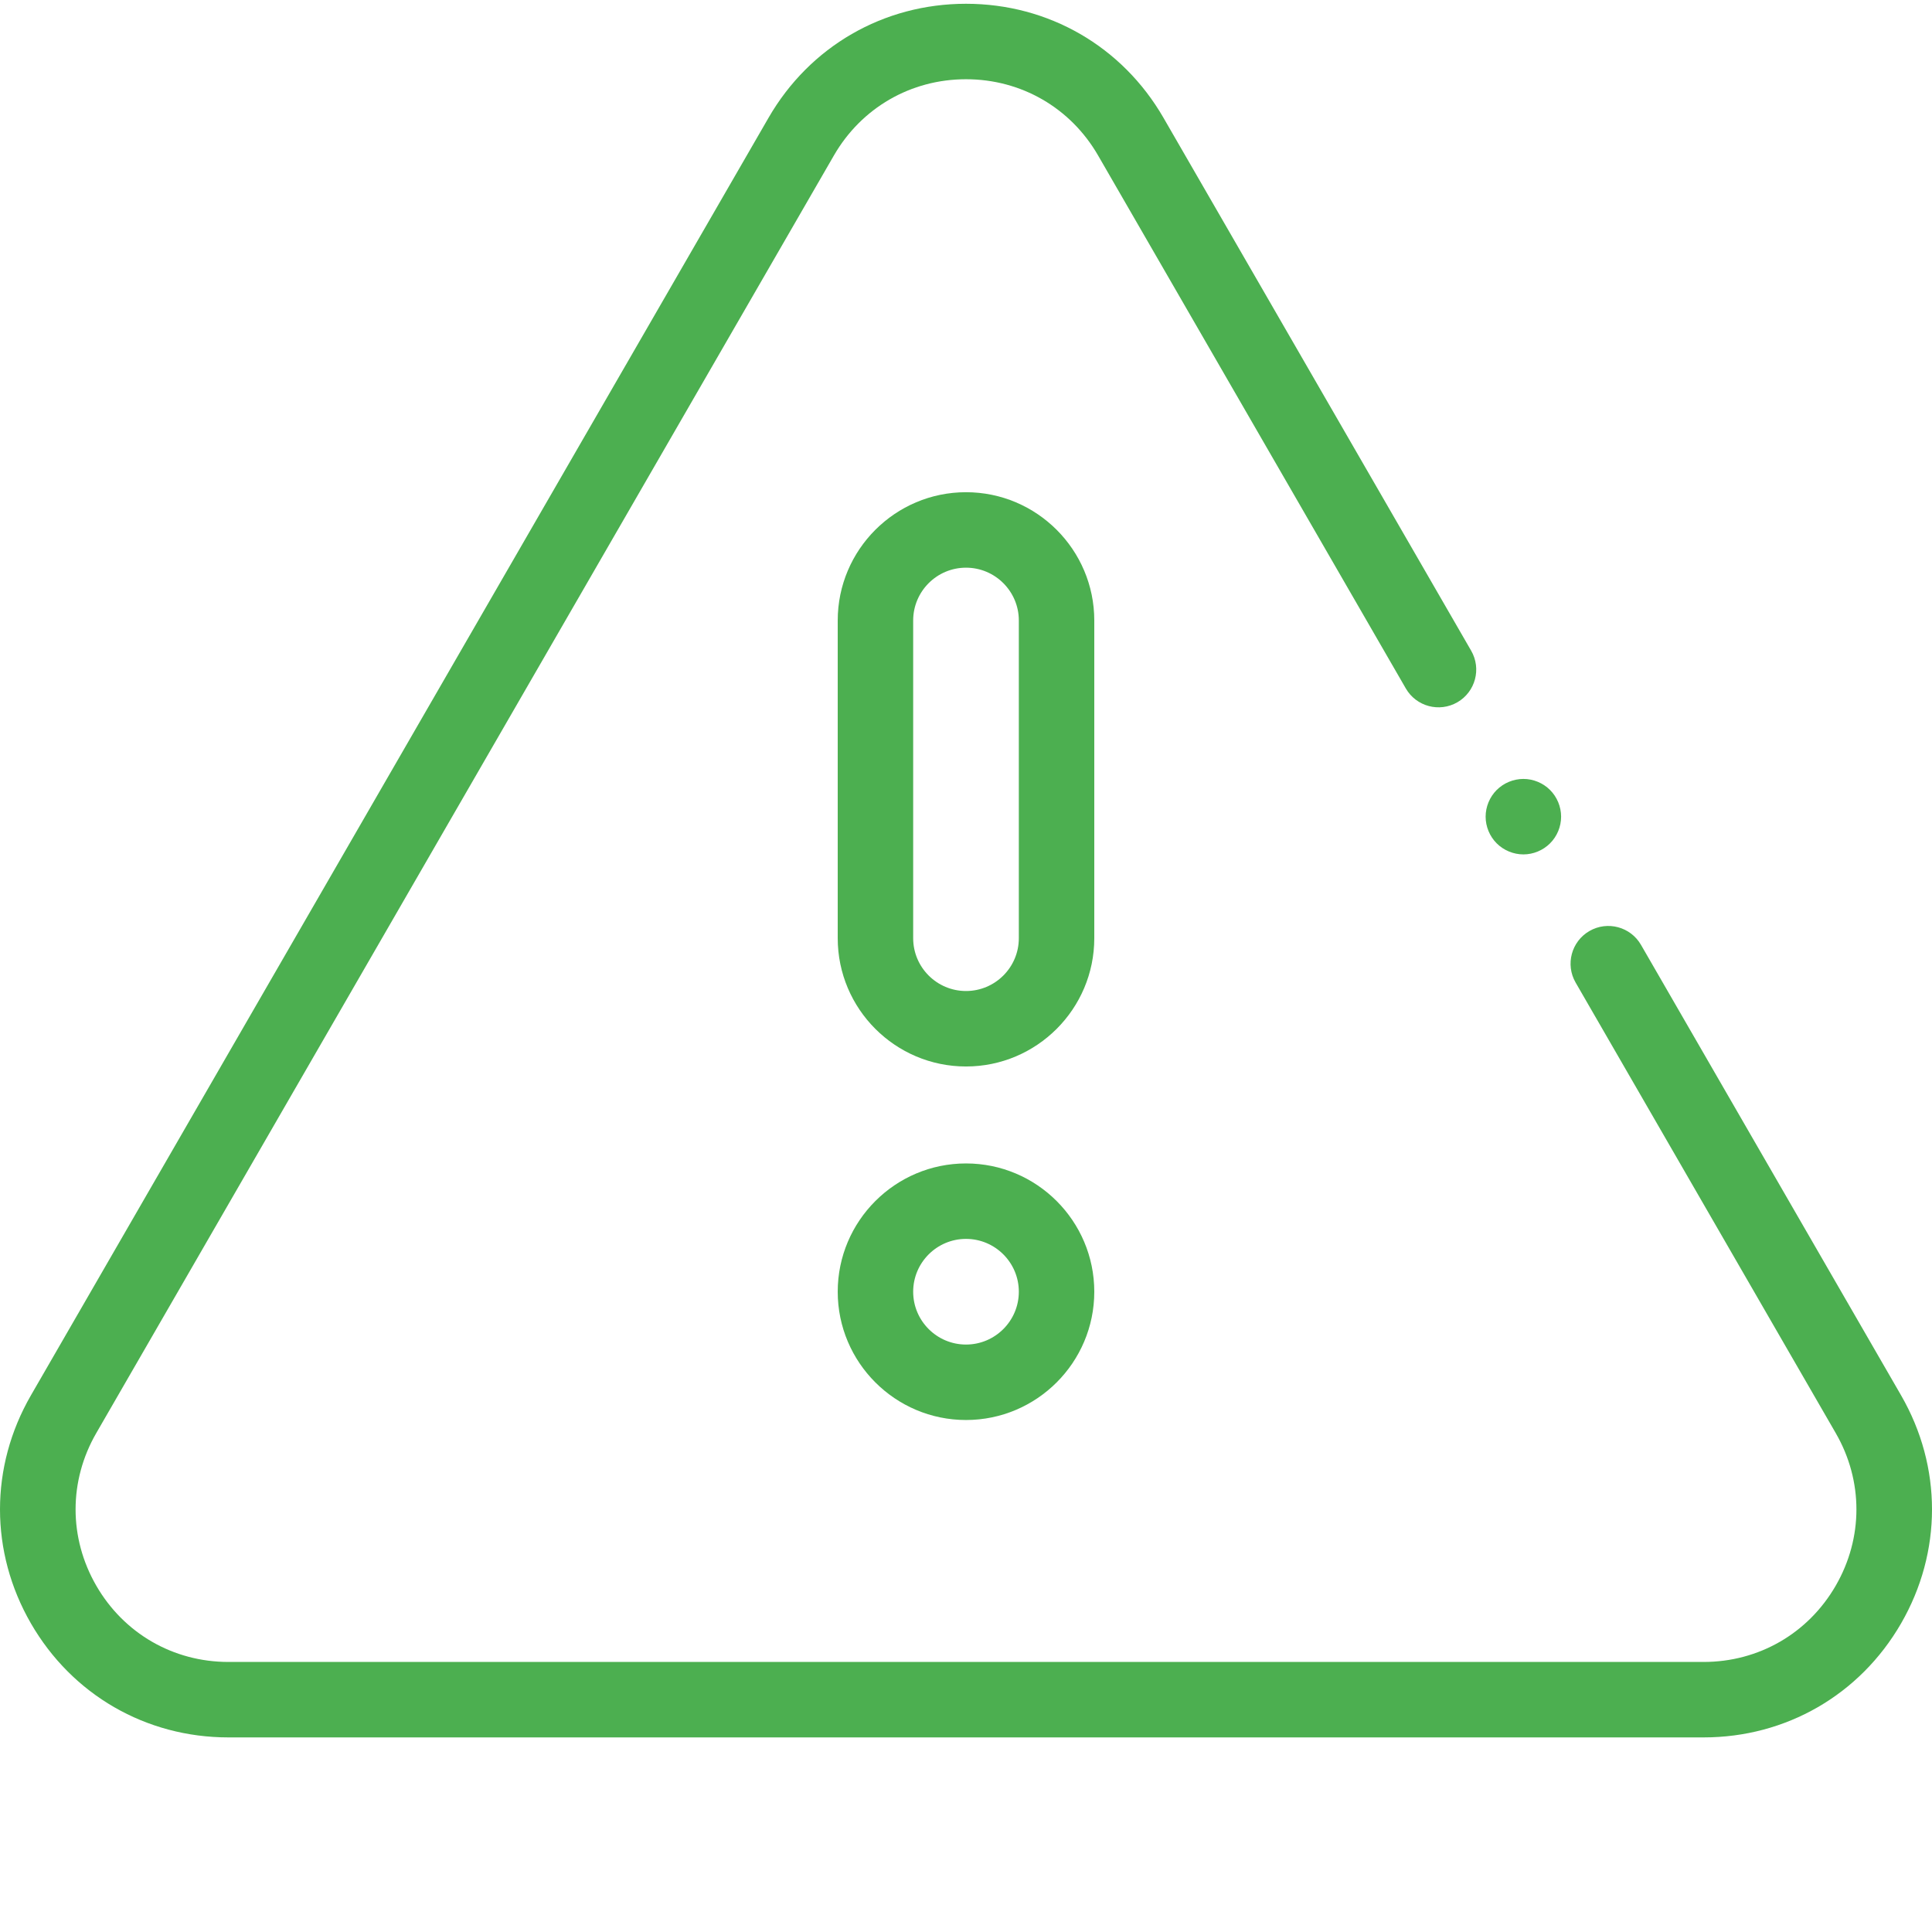 <?xml version="1.0"?>
<svg xmlns="http://www.w3.org/2000/svg" xmlns:xlink="http://www.w3.org/1999/xlink" xmlns:svgjs="http://svgjs.com/svgjs" version="1.1" width="512" height="512" x="0" y="0" viewBox="0 0 511.999 511" style="enable-background:new 0 0 512 512" xml:space="preserve" class=""><g><path xmlns="http://www.w3.org/2000/svg" d="m451.473 459.93h-390.945c-21.848 0-41.41-11.293-52.336-30.215-10.922-18.918-10.922-41.512 0-60.43l195.477-338.57c10.922-18.922 30.484-30.215 52.332-30.215 21.844 0 41.41 11.293 52.332 30.215l81.543 141.234c2.762 4.781 1.121 10.898-3.66 13.66-4.781 2.758-10.898 1.121-13.66-3.66l-81.543-141.234c-7.305-12.66-20.395-20.215-35.012-20.215s-27.707 7.555-35.016 20.215l-195.473 338.57c-7.309 12.66-7.309 27.773 0 40.43 7.309 12.66 20.395 20.219 35.016 20.219h390.945c14.617 0 27.707-7.559 35.016-20.219 7.309-12.656 7.309-27.77 0-40.43l-68.934-119.395c-2.762-4.781-1.121-10.898 3.66-13.66 4.785-2.762 10.898-1.121 13.66 3.66l68.934 119.395c10.922 18.922 10.922 41.512 0 60.43-10.926 18.922-30.488 30.215-52.336 30.215zm0 0" fill="#4caf50" data-original="#000000" style=""/><path xmlns="http://www.w3.org/2000/svg" d="m403.719 225.926c-2.641 0-5.211-1.07-7.082-2.93-1.859-1.859-2.93-4.441-2.93-7.07 0-2.629 1.07-5.207 2.93-7.07 1.859-1.855 4.441-2.93 7.082-2.93 2.629 0 5.199 1.07 7.059 2.93 1.867 1.863 2.93 4.441 2.93 7.07 0 2.629-1.062 5.211-2.93 7.07-1.859 1.859-4.43 2.93-7.059 2.93zm0 0" fill="#4caf50" data-original="#000000" style=""/><path xmlns="http://www.w3.org/2000/svg" d="m256 375.816c-18.746 0-33.996-15.25-33.996-33.996 0-18.746 15.25-33.996 33.996-33.996s33.996 15.25 33.996 33.996c0 18.746-15.25 33.996-33.996 33.996zm0-47.996c-7.719 0-14 6.281-14 14s6.281 14 14 14 14-6.281 14-14-6.281-14-14-14zm0 0" fill="#4caf50" data-original="#000000" style=""/><path xmlns="http://www.w3.org/2000/svg" d="m256 282.129c-18.746 0-33.996-15.25-33.996-34v-84.188c0-18.75 15.25-34 33.996-34s33.996 15.25 33.996 34v84.188c0 18.75-15.25 34-33.996 34zm0-132.188c-7.719 0-14 6.277-14 14v84.188c0 7.723 6.281 14 14 14s14-6.277 14-14v-84.188c0-7.723-6.281-14-14-14zm0 0" fill="#4caf50" data-original="#000000" style=""/></g></svg>
